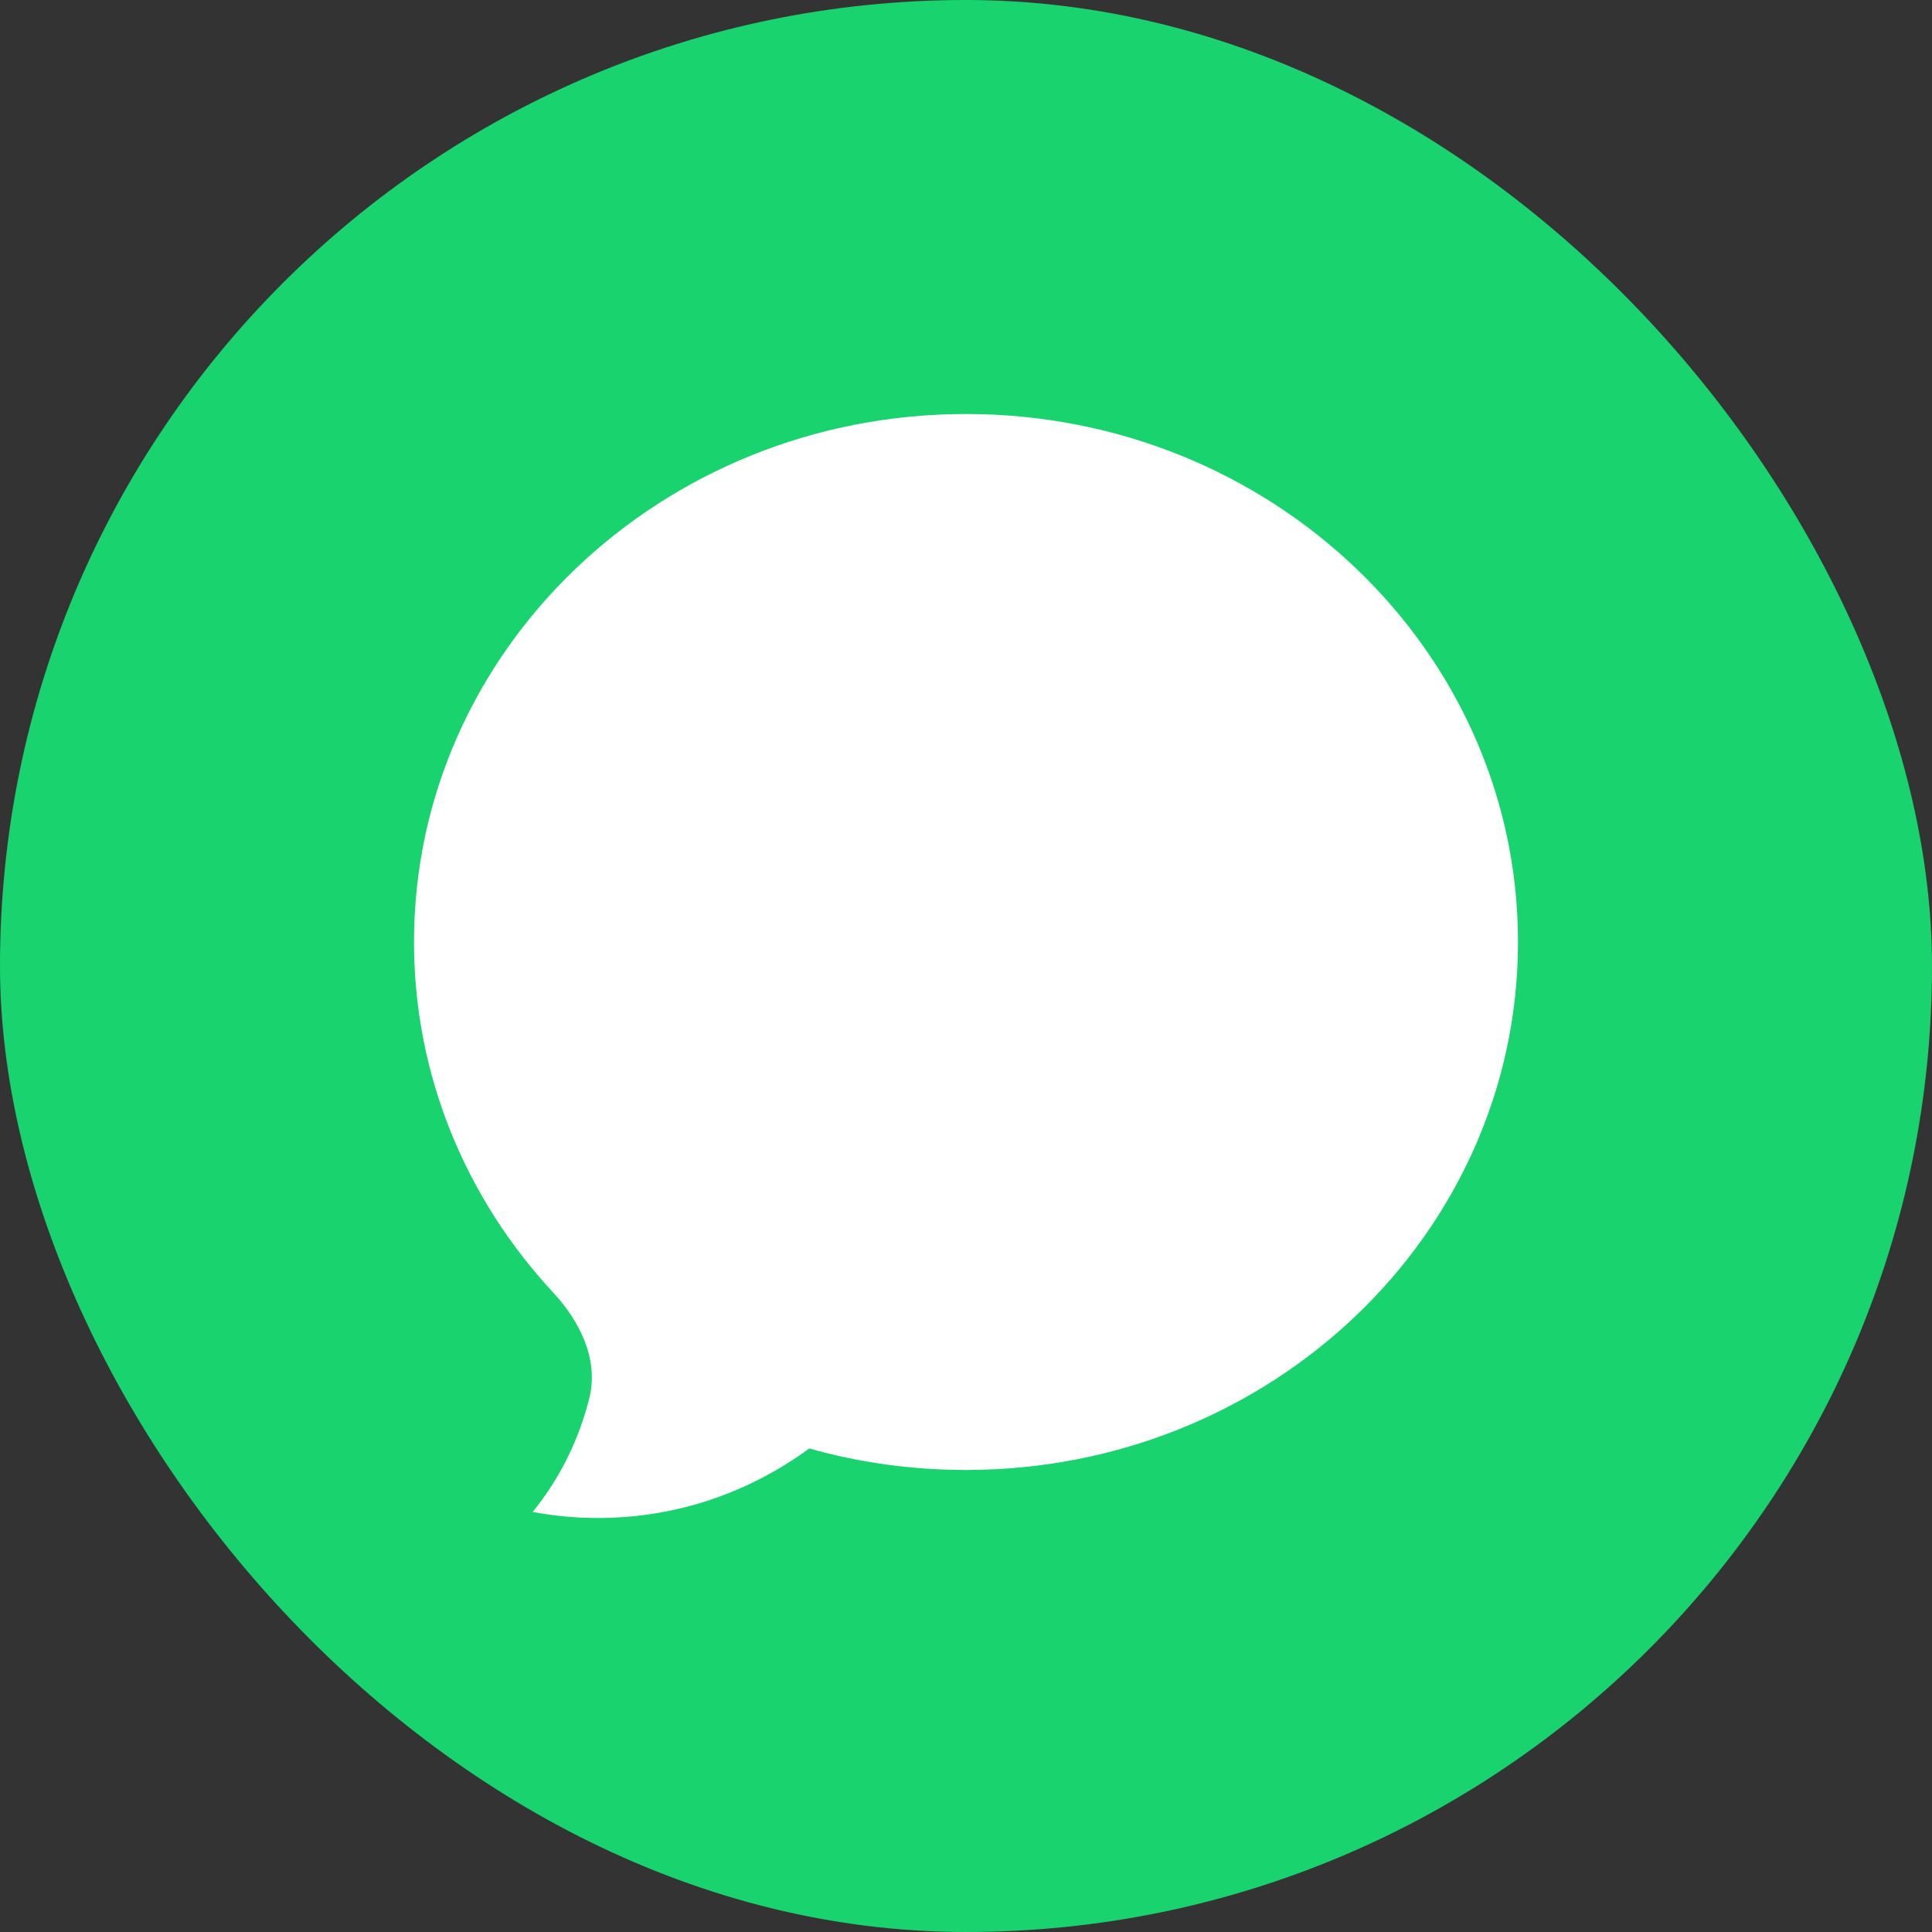 <svg width="14" height="14" viewBox="0 0 14 14" fill="none" xmlns="http://www.w3.org/2000/svg">
<rect x="0" y="0" width="14" height="14" fill="#333333" stroke="none"/>
<rect width="14" height="14" rx="7" fill="#18D36E"/>
<g clip-path="url(#clip0_3837_56672)">
<path d="M7 10.652C9.209 10.652 11 8.939 11 6.826C11 4.713 9.209 3 7 3C4.791 3 3 4.713 3 6.826C3 7.802 3.382 8.692 4.01 9.368C4.202 9.575 4.339 9.85 4.271 10.129C4.196 10.433 4.055 10.716 3.86 10.956C4.017 10.986 4.175 11 4.333 11C4.903 11 5.431 10.814 5.864 10.496C6.224 10.598 6.606 10.652 7 10.652Z" fill="white"/>
</g>
<defs>
<clipPath id="clip0_3837_56672">
<rect width="10" height="10" fill="white" transform="translate(2 2)"/>
</clipPath>
</defs>
</svg>
